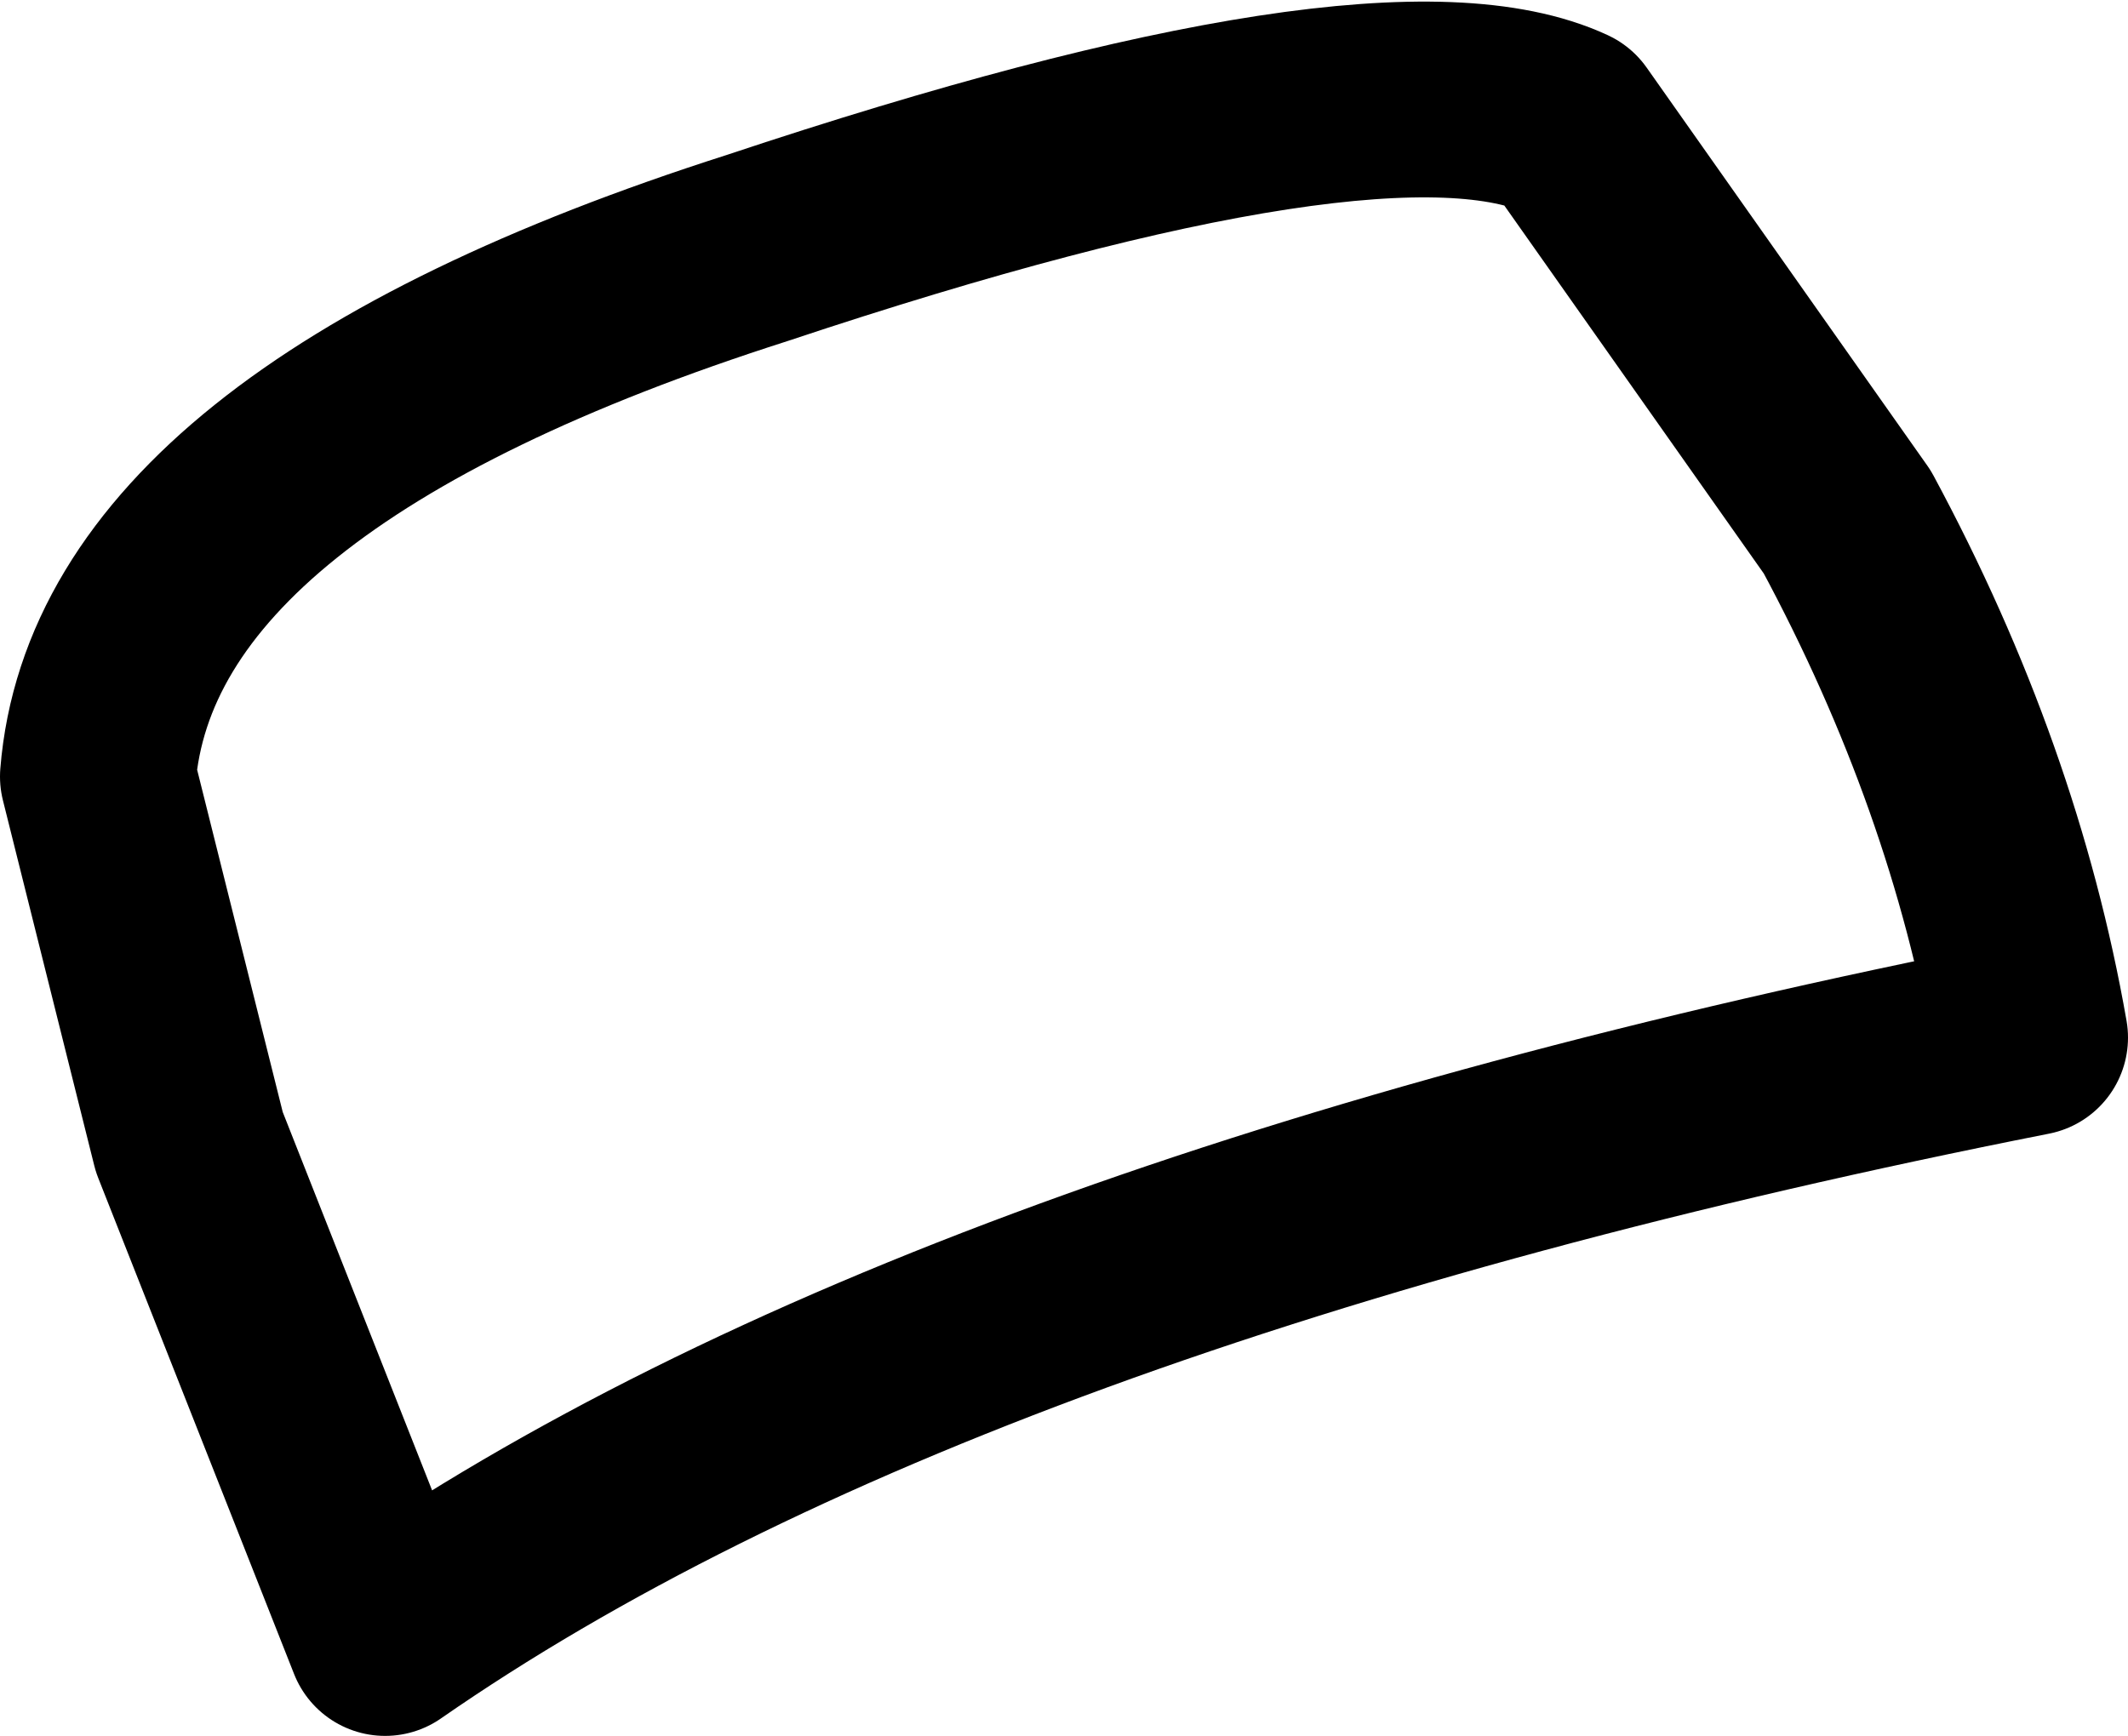 <?xml version="1.0" encoding="UTF-8" standalone="no"?>
<svg xmlns:xlink="http://www.w3.org/1999/xlink" height="13.3px" width="16.3px" xmlns="http://www.w3.org/2000/svg">
  <g transform="matrix(1.0, 0.0, 0.0, 1.0, 11.05, 15.4)">
    <path d="M-8.1 -2.85 L-9.6 -6.65 -10.3 -9.45 Q-10.1 -11.95 -5.25 -13.5 -0.45 -15.1 0.95 -14.45 L3.1 -11.4 Q4.15 -9.45 4.5 -7.45 -3.85 -5.8 -8.1 -2.85 Z" fill="none" stroke="#000000" stroke-linecap="round" stroke-linejoin="round" stroke-width="1.5"/>
  </g>
</svg>
